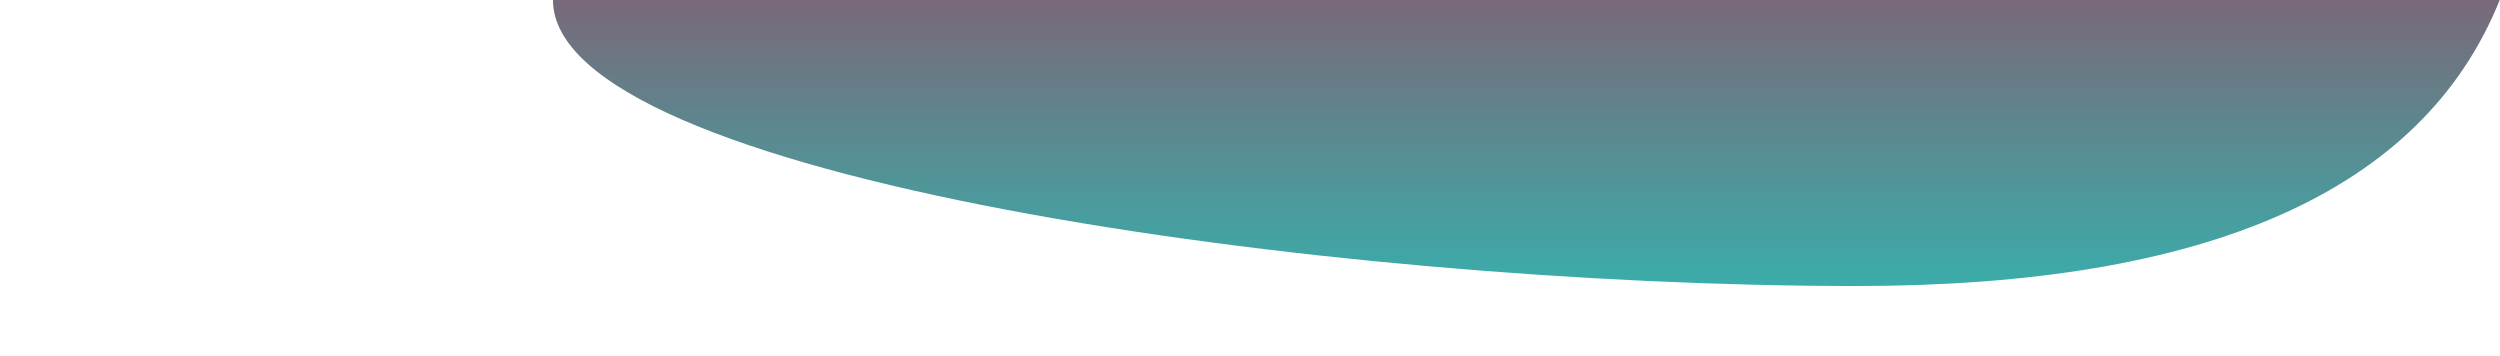 <?xml version="1.0" encoding="UTF-8"?>
<svg width="1180px" height="168px" viewBox="0 0 1180 168" version="1.1" xmlns="http://www.w3.org/2000/svg" xmlns:xlink="http://www.w3.org/1999/xlink">
    <defs>
        <linearGradient x1="50%" y1="0%" x2="50%" y2="84.112%" id="linearGradient-1">
            <stop stop-color="#3AADAA" offset="0%"></stop>
            <stop stop-color="#7C6576" offset="100%"></stop>
        </linearGradient>
    </defs>
    <path d="M1179.861,109.5 C567.287,143.5 261,143.5 261,109.5 C261,25.5 626.591,-25.5 876.105,-25.5 C1042.447,-25.5 1143.699,19.5 1179.861,109.5 Z" fill="url(#linearGradient-1)" transform="translate(720.43, 54.75) scale(1, -1) translate(-720.43, -54.75) "></path>
</svg> 
